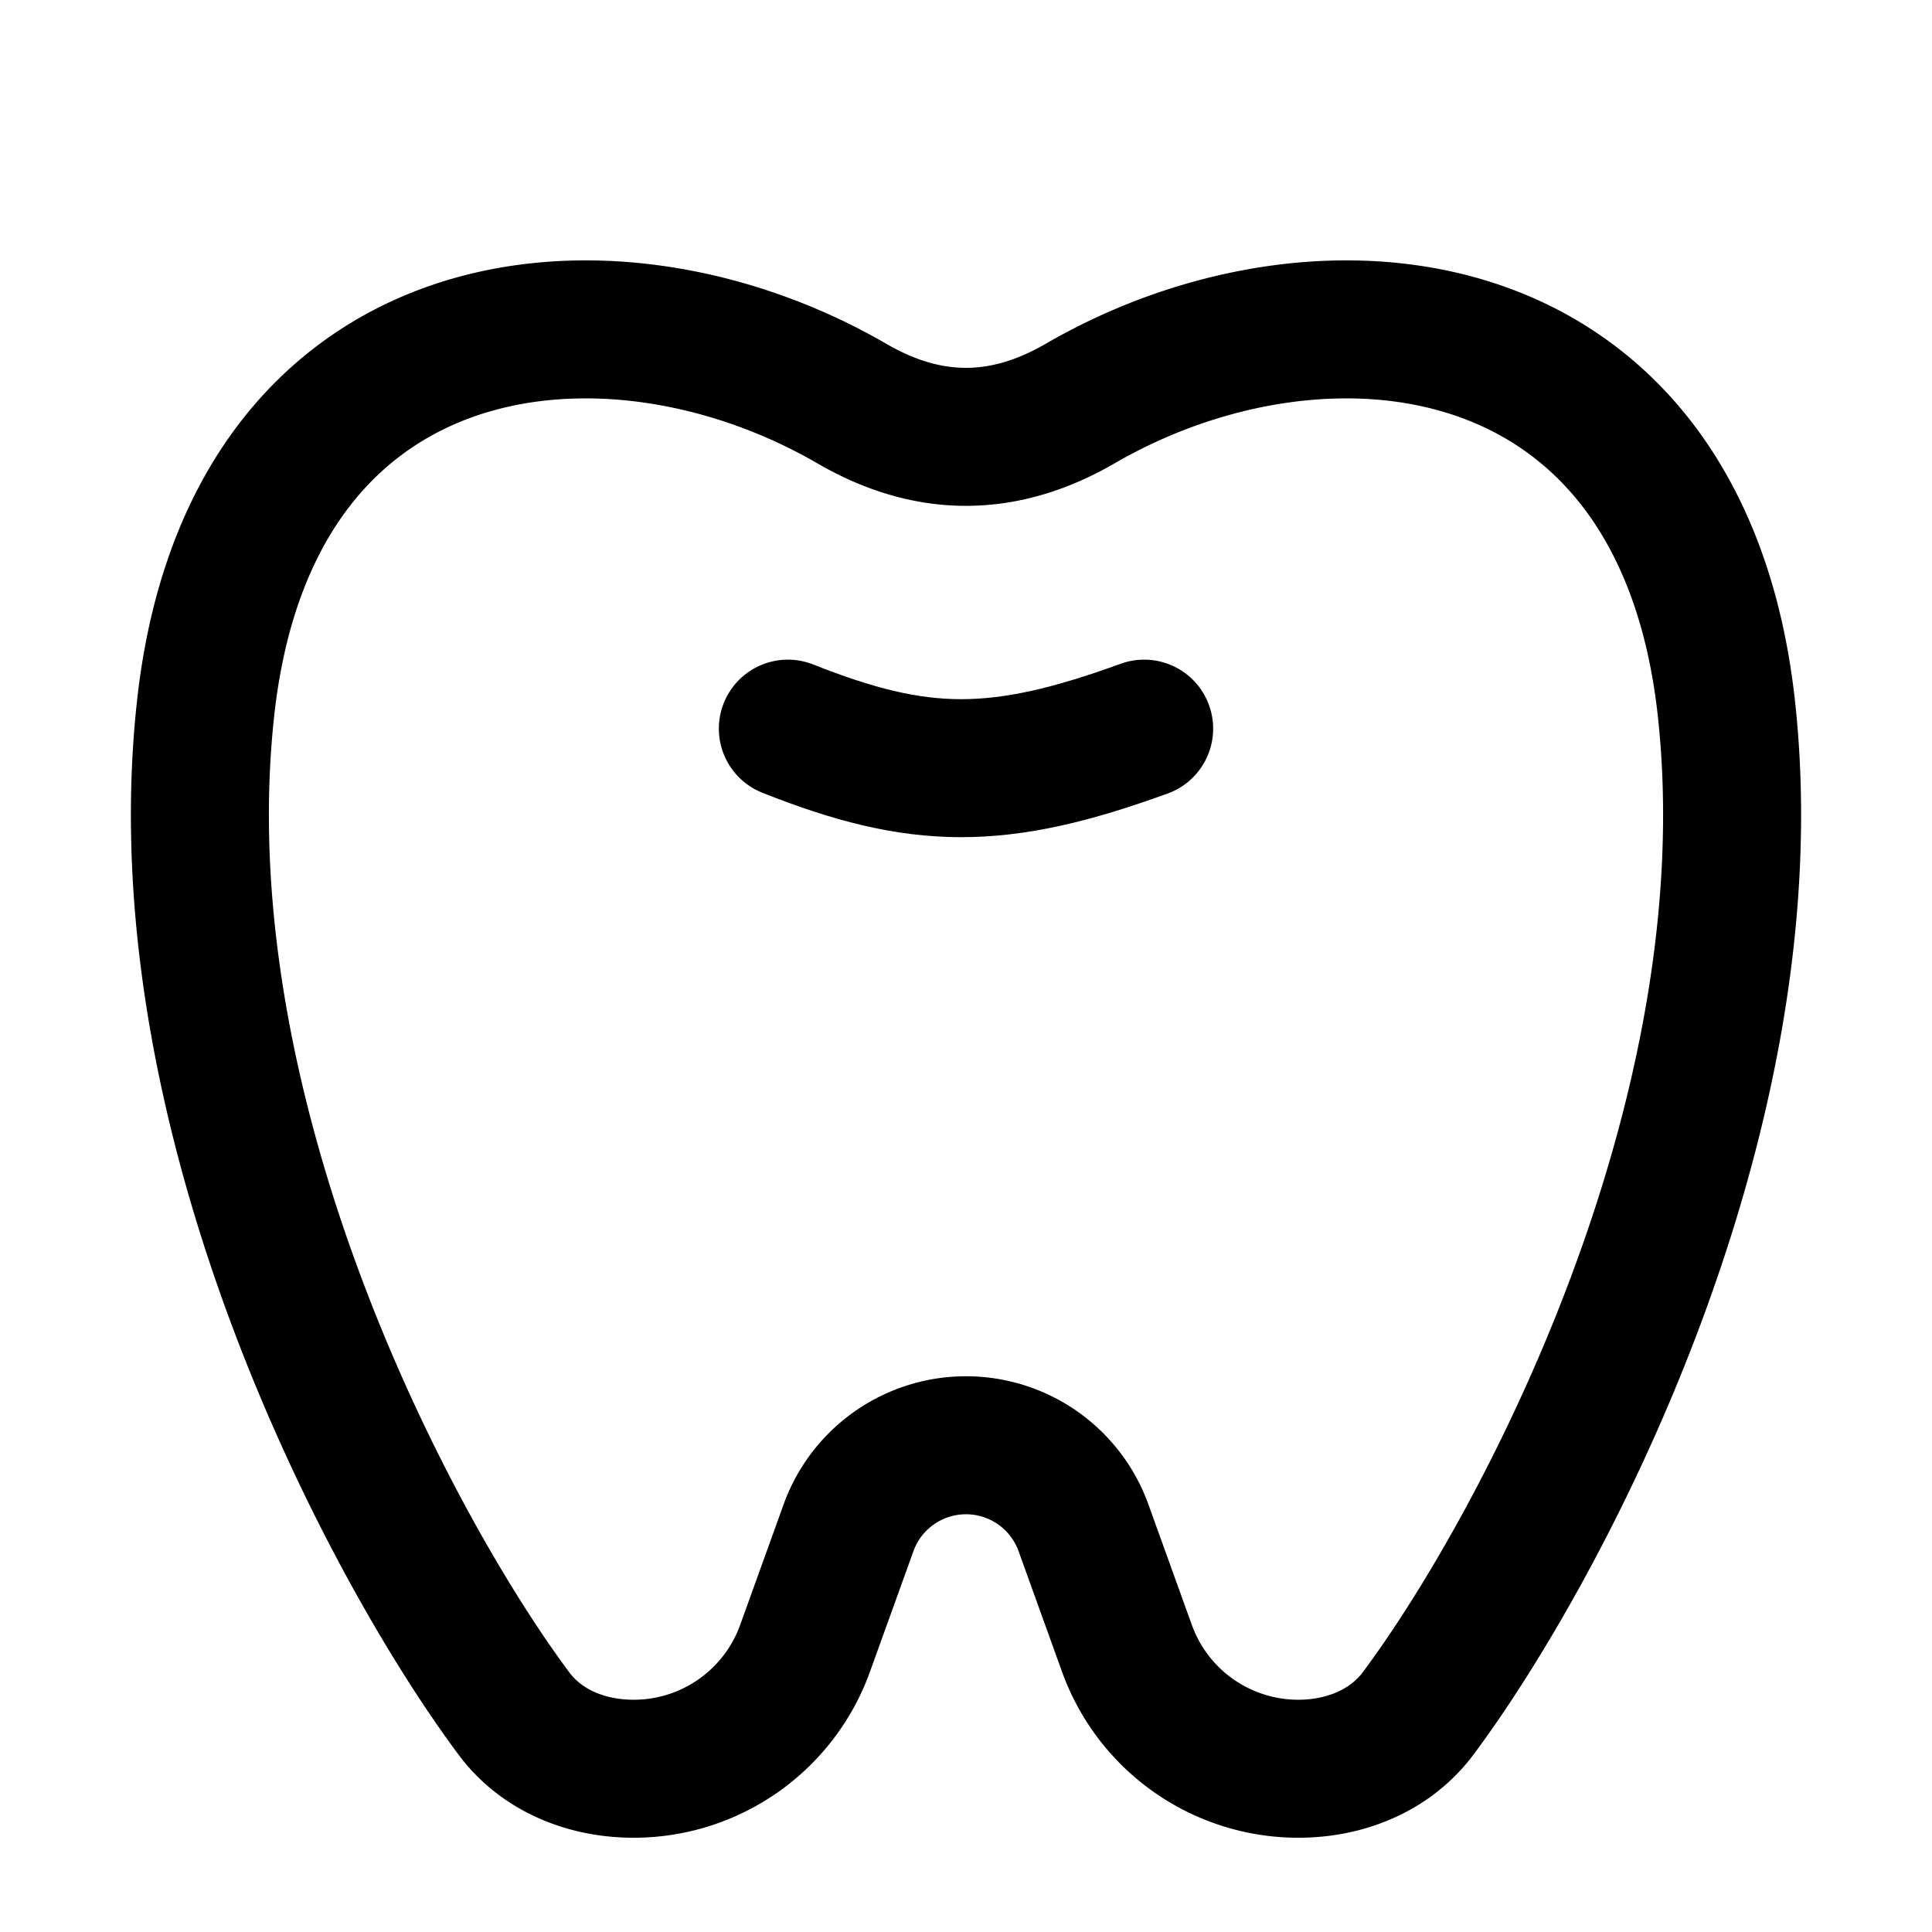 <svg focusable="false" xmlns="http://www.w3.org/2000/svg" fill="none" role="img" aria-label="Icon" viewBox="0 0 14 14">
  <g stroke="currentColor" stroke-linecap="round" stroke-linejoin="round">
    <path d="M1.49 5.132c.324-2.947 2.917-3.231 4.682-2.208.555.322 1.1.322 1.656 0 1.765-1.023 4.358-.739 4.682 2.208.325 2.956-1.34 6.084-2.232 7.282-.203.272-.53.403-.87.403a1.32 1.32 0 0 1-1.242-.873l-.315-.874a.905.905 0 0 0-1.702 0l-.315.874a1.32 1.32 0 0 1-1.242.873c-.34 0-.668-.13-.87-.403-.892-1.198-2.557-4.326-2.232-7.282"/>
    <path d="M8.291 5.28c-1.06.386-1.63.378-2.582 0"/>
  </g>
</svg>
